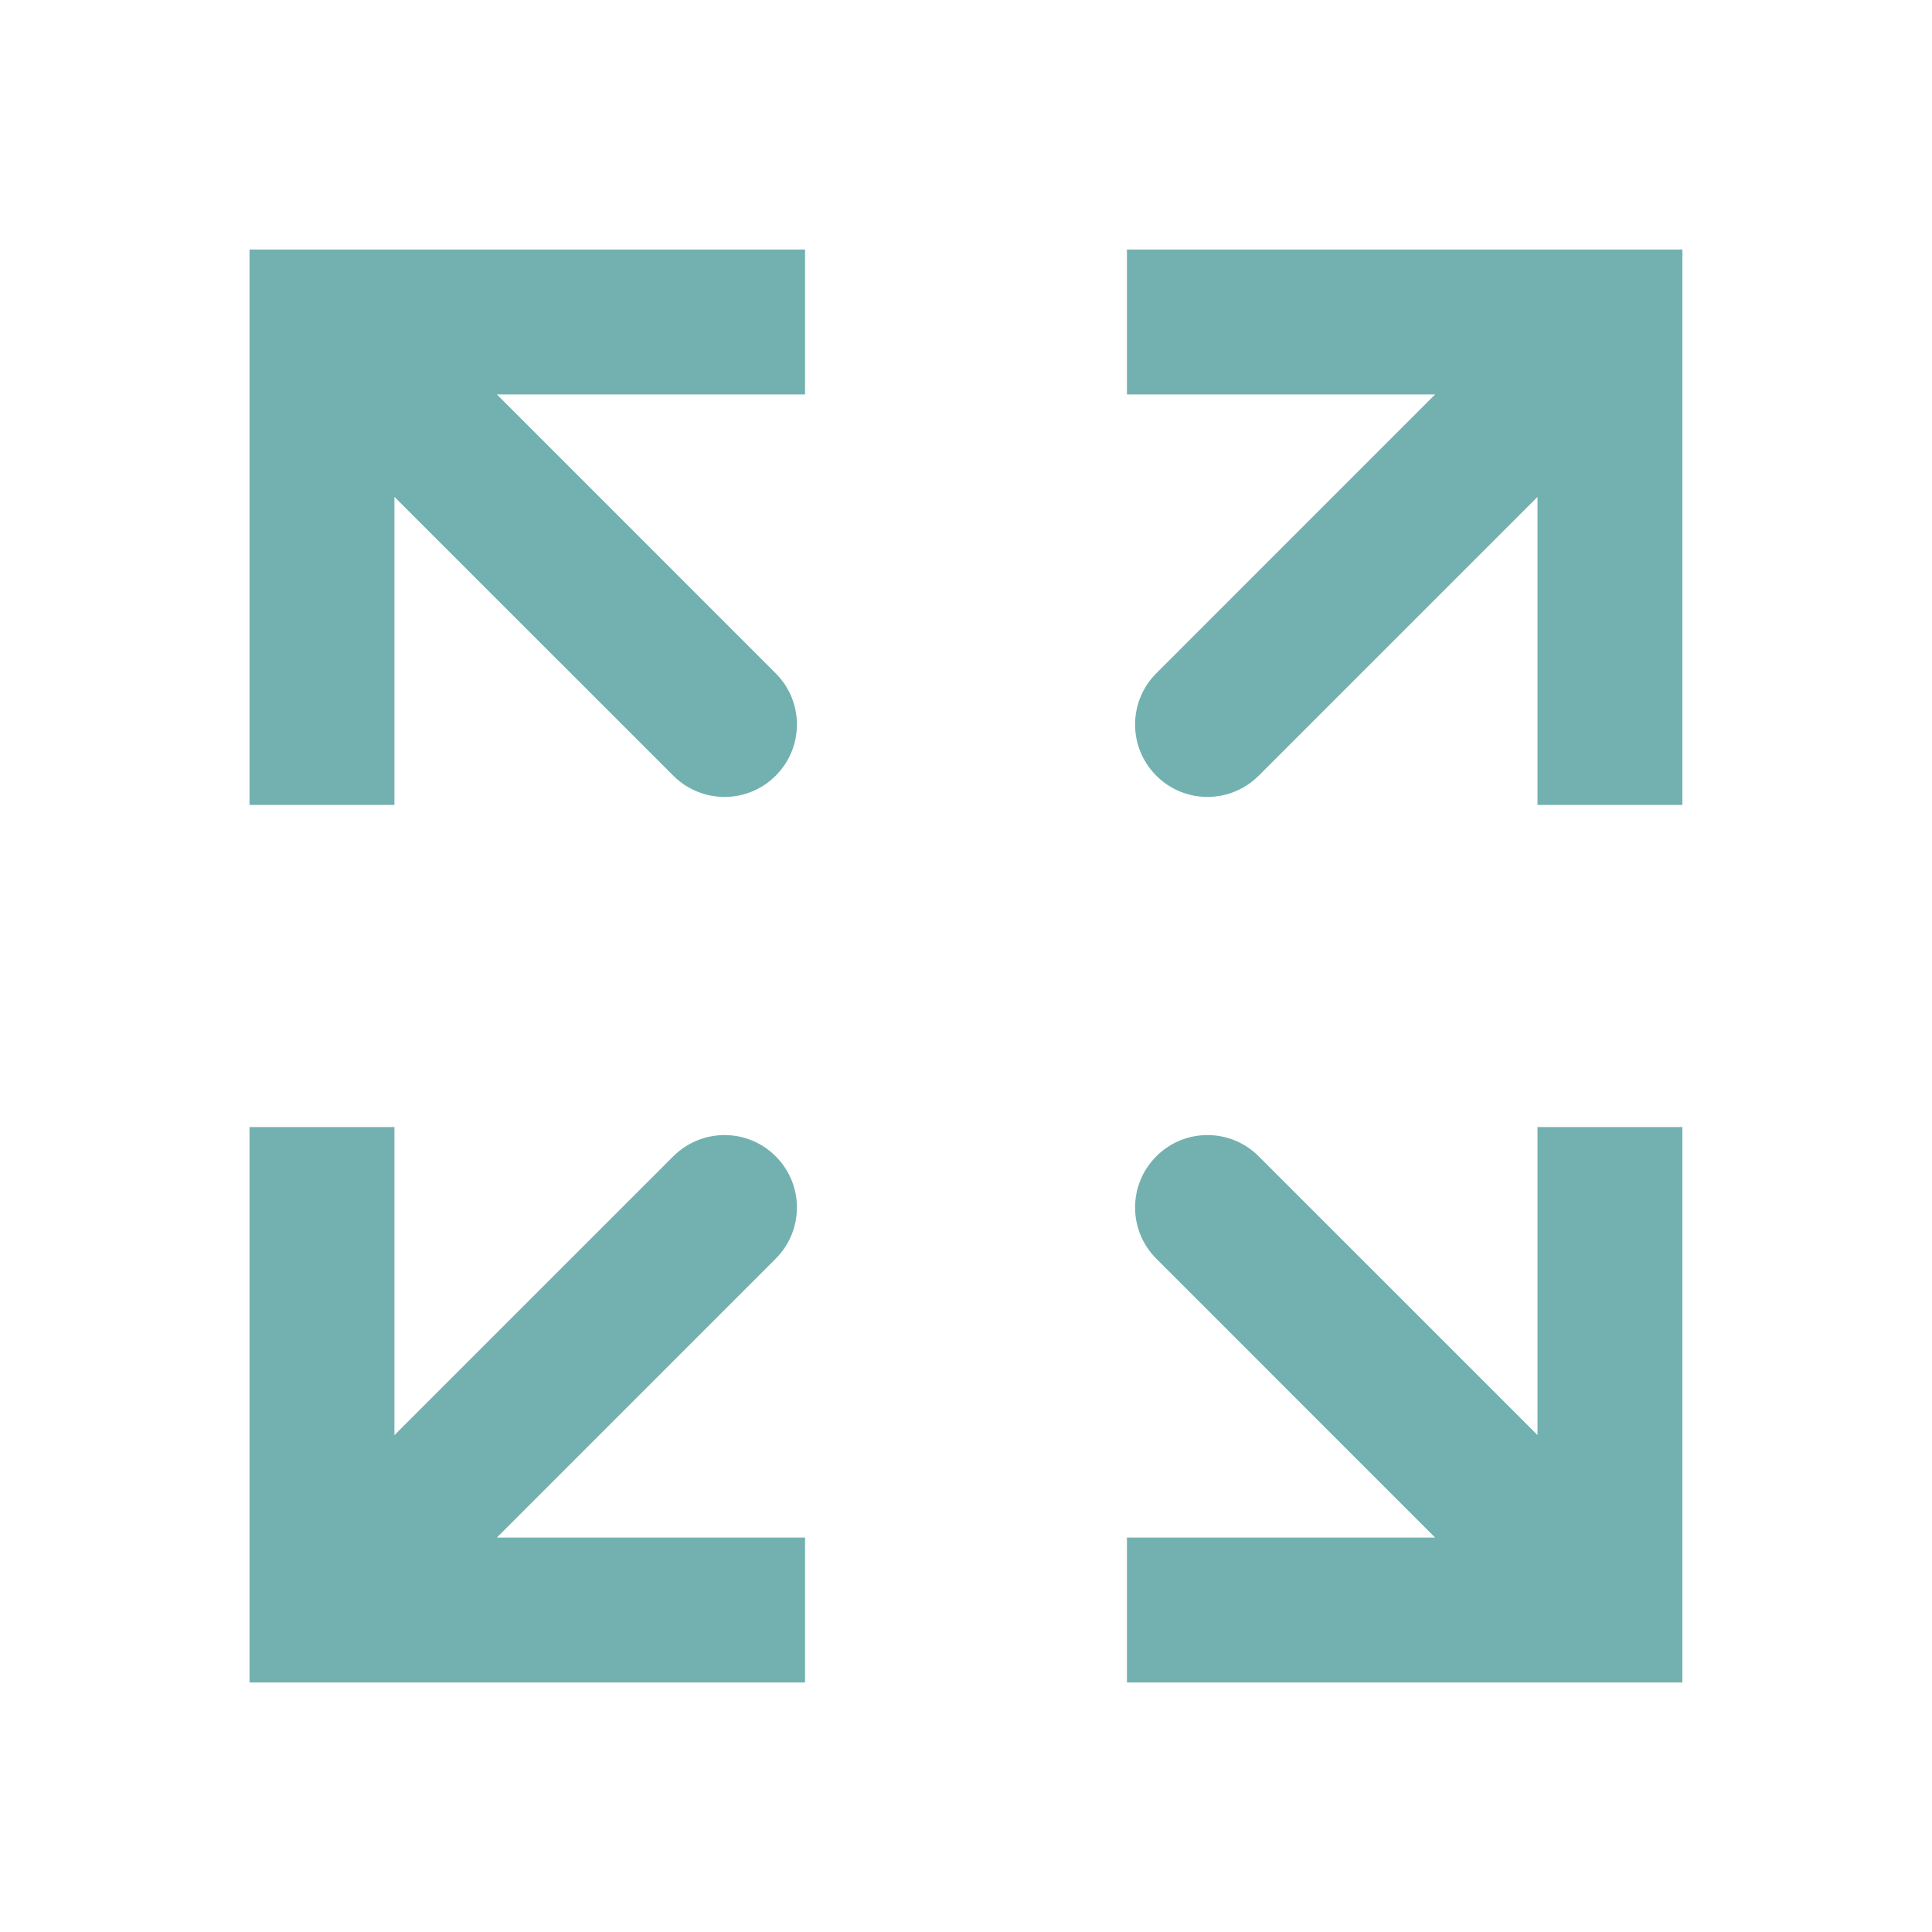 <svg width="20" height="20" viewBox="0 0 20 20" fill="none" xmlns="http://www.w3.org/2000/svg">
<path d="M3.333 16.667H2.583V17.417H3.333V16.667ZM8.03 13.03C8.323 12.737 8.323 12.263 8.03 11.97C7.738 11.677 7.263 11.677 6.97 11.97L8.03 13.03ZM2.583 11.667V16.667H4.083V11.667H2.583ZM3.333 17.417H8.334V15.917H3.333V17.417ZM3.864 17.197L8.03 13.03L6.97 11.97L2.803 16.136L3.864 17.197Z" fill="#73B1B1"/>
<path d="M16.666 3.333H17.416V2.583H16.666V3.333ZM11.97 6.97C11.677 7.263 11.677 7.737 11.97 8.03C12.262 8.323 12.737 8.323 13.03 8.03L11.97 6.97ZM17.416 8.333V3.333H15.916V8.333H17.416ZM16.666 2.583H11.666V4.083H16.666V2.583ZM16.136 2.803L11.97 6.97L13.03 8.03L17.197 3.864L16.136 2.803Z" fill="#73B1B1"/>
<path d="M3.333 3.333H2.583V2.583H3.333V3.333ZM8.03 6.97C8.323 7.263 8.323 7.737 8.03 8.03C7.738 8.323 7.263 8.323 6.97 8.03L8.03 6.97ZM2.583 8.333V3.333H4.083V8.333H2.583ZM3.333 2.583H8.334V4.083H3.333V2.583ZM3.864 2.803L8.03 6.97L6.97 8.03L2.803 3.864L3.864 2.803Z" fill="#73B1B1"/>
<path d="M16.666 16.667H17.416V17.417H16.666V16.667ZM11.97 13.03C11.677 12.737 11.677 12.263 11.97 11.97C12.262 11.677 12.737 11.677 13.03 11.97L11.97 13.03ZM17.416 11.667V16.667H15.916V11.667H17.416ZM16.666 17.417H11.666V15.917H16.666V17.417ZM16.136 17.197L11.97 13.03L13.03 11.97L17.197 16.136L16.136 17.197Z" fill="#73B1B1"/>
</svg>
